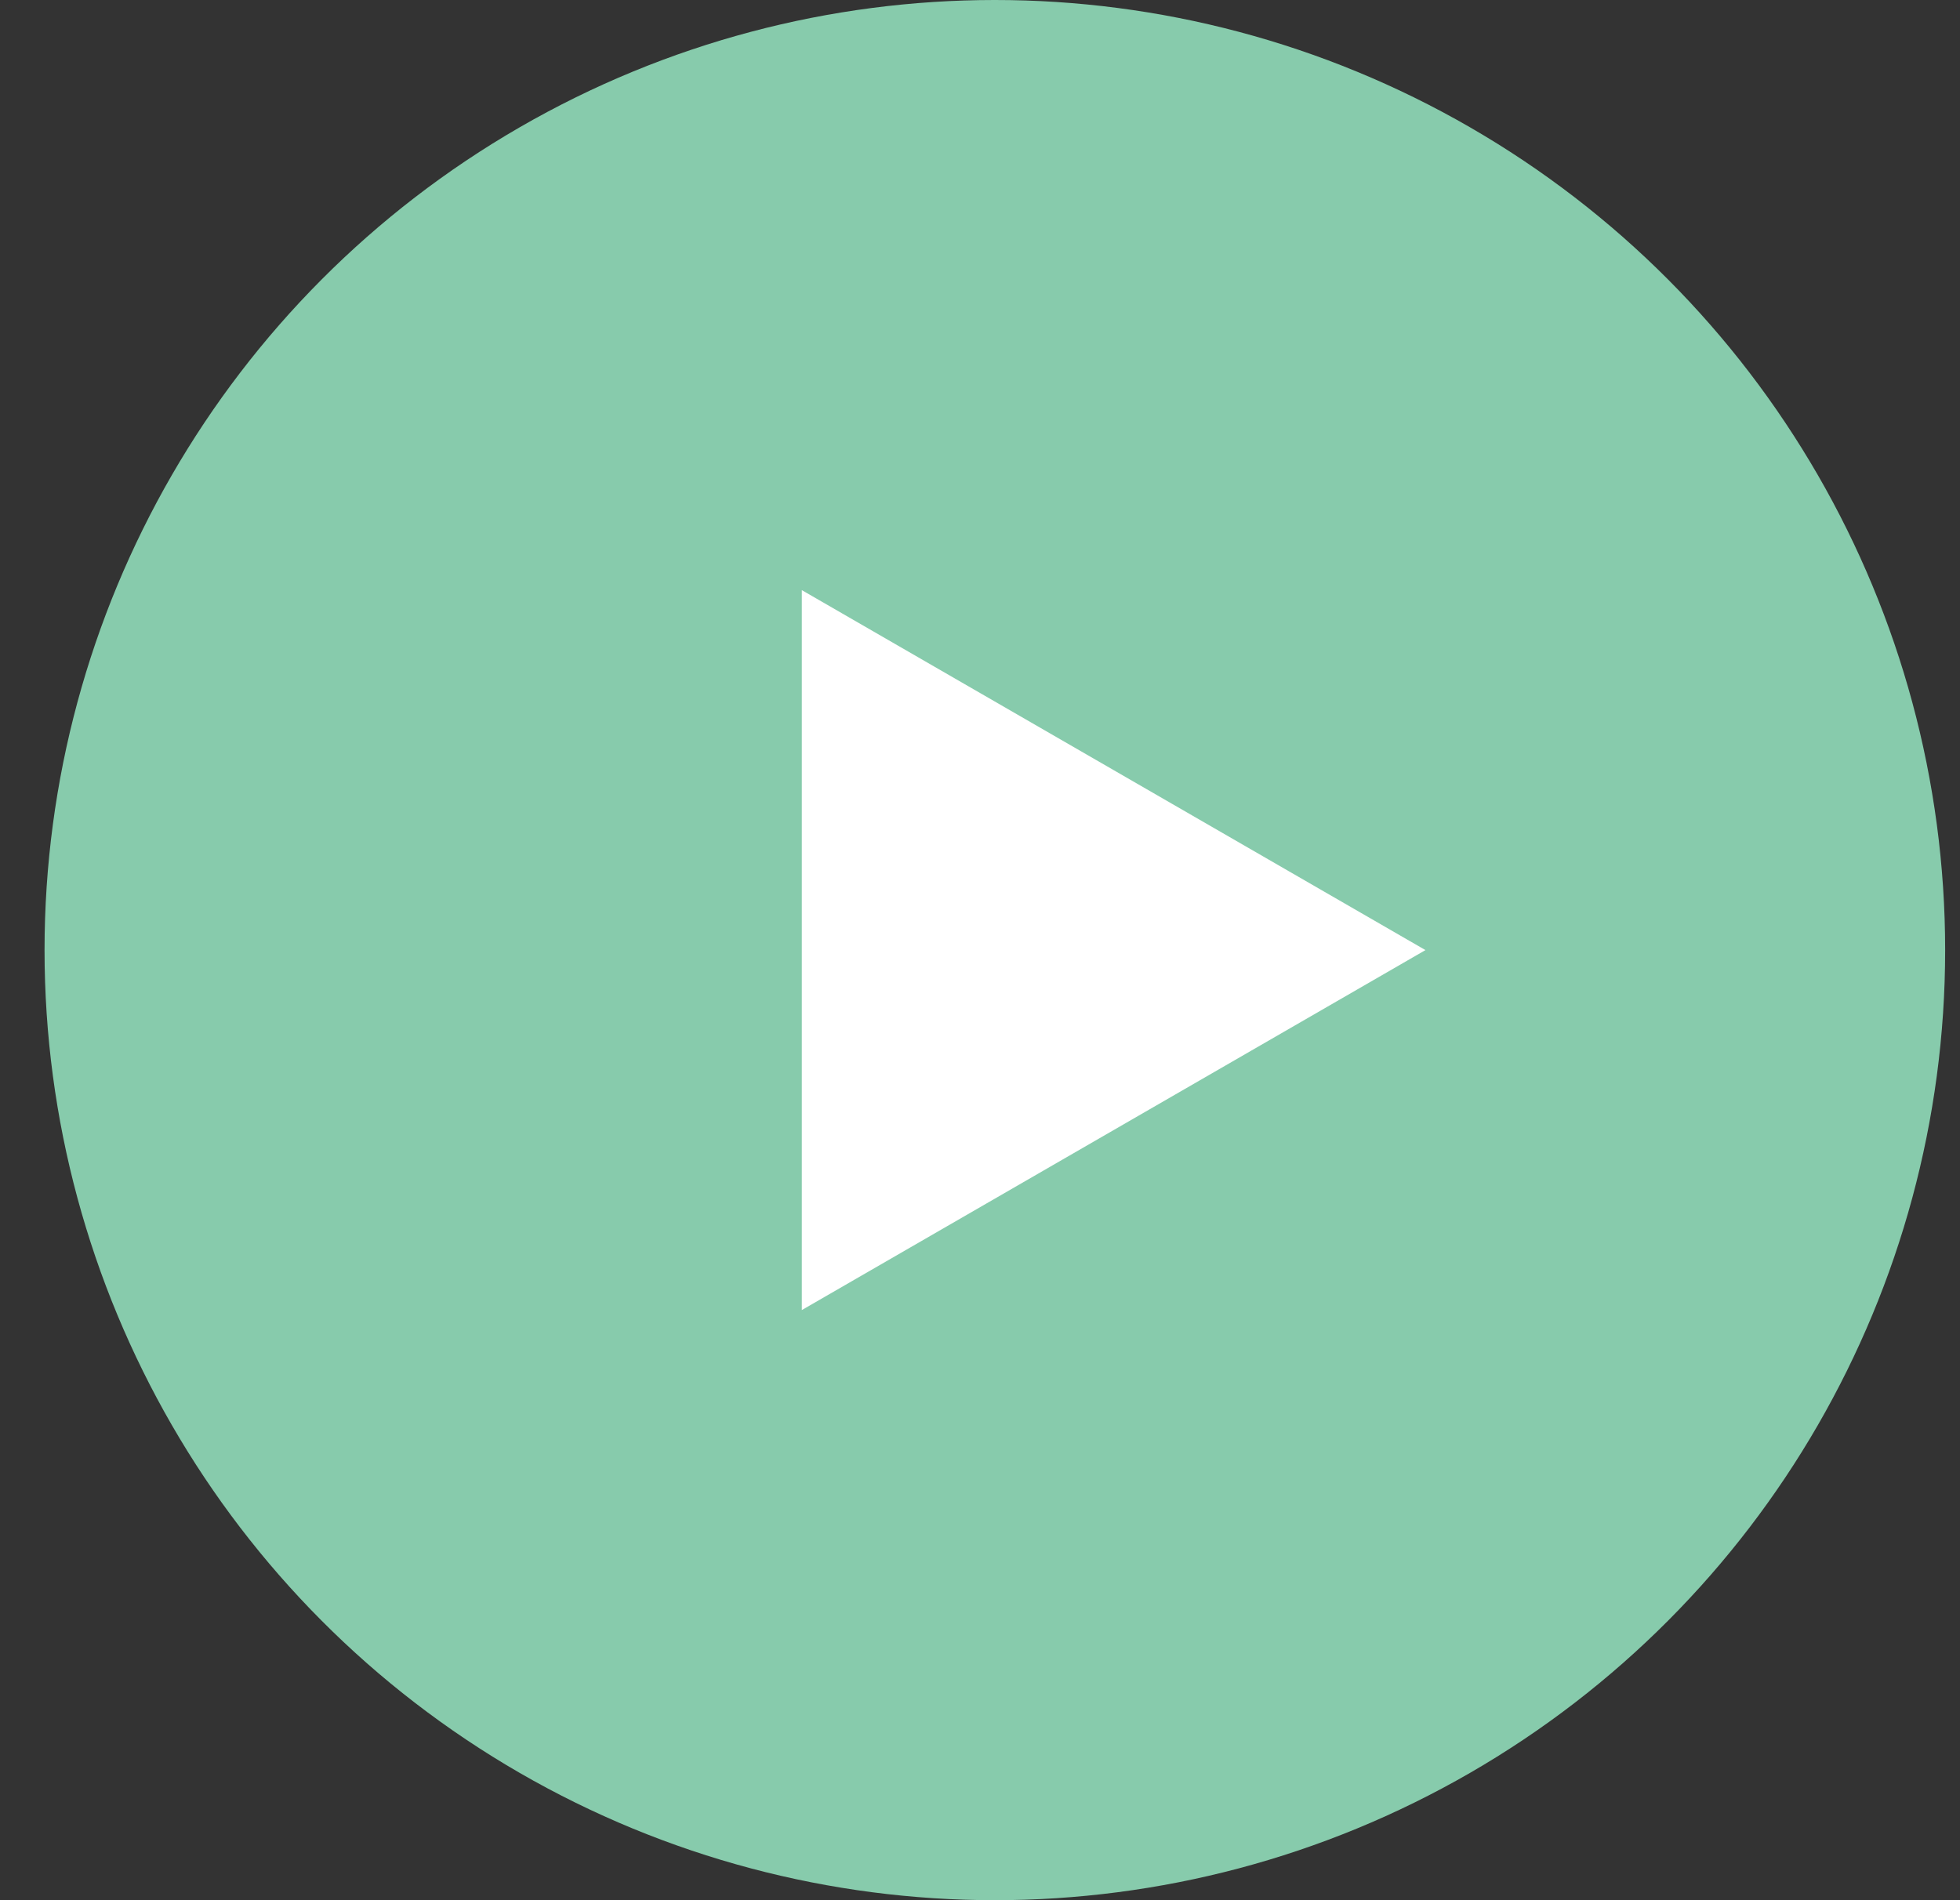 <svg width="33" height="32" viewBox="0 0 33 32" fill="none" xmlns="http://www.w3.org/2000/svg">
<rect x="0" y="0" width="33" height="32" fill="#333333" stroke="none"/>
<circle cx="16.75" cy="16" r="16" fill="#87CBAC"/>
<path d="M24 16L13.5 22.062V9.938L24 16Z" fill="white"/>
</svg>
